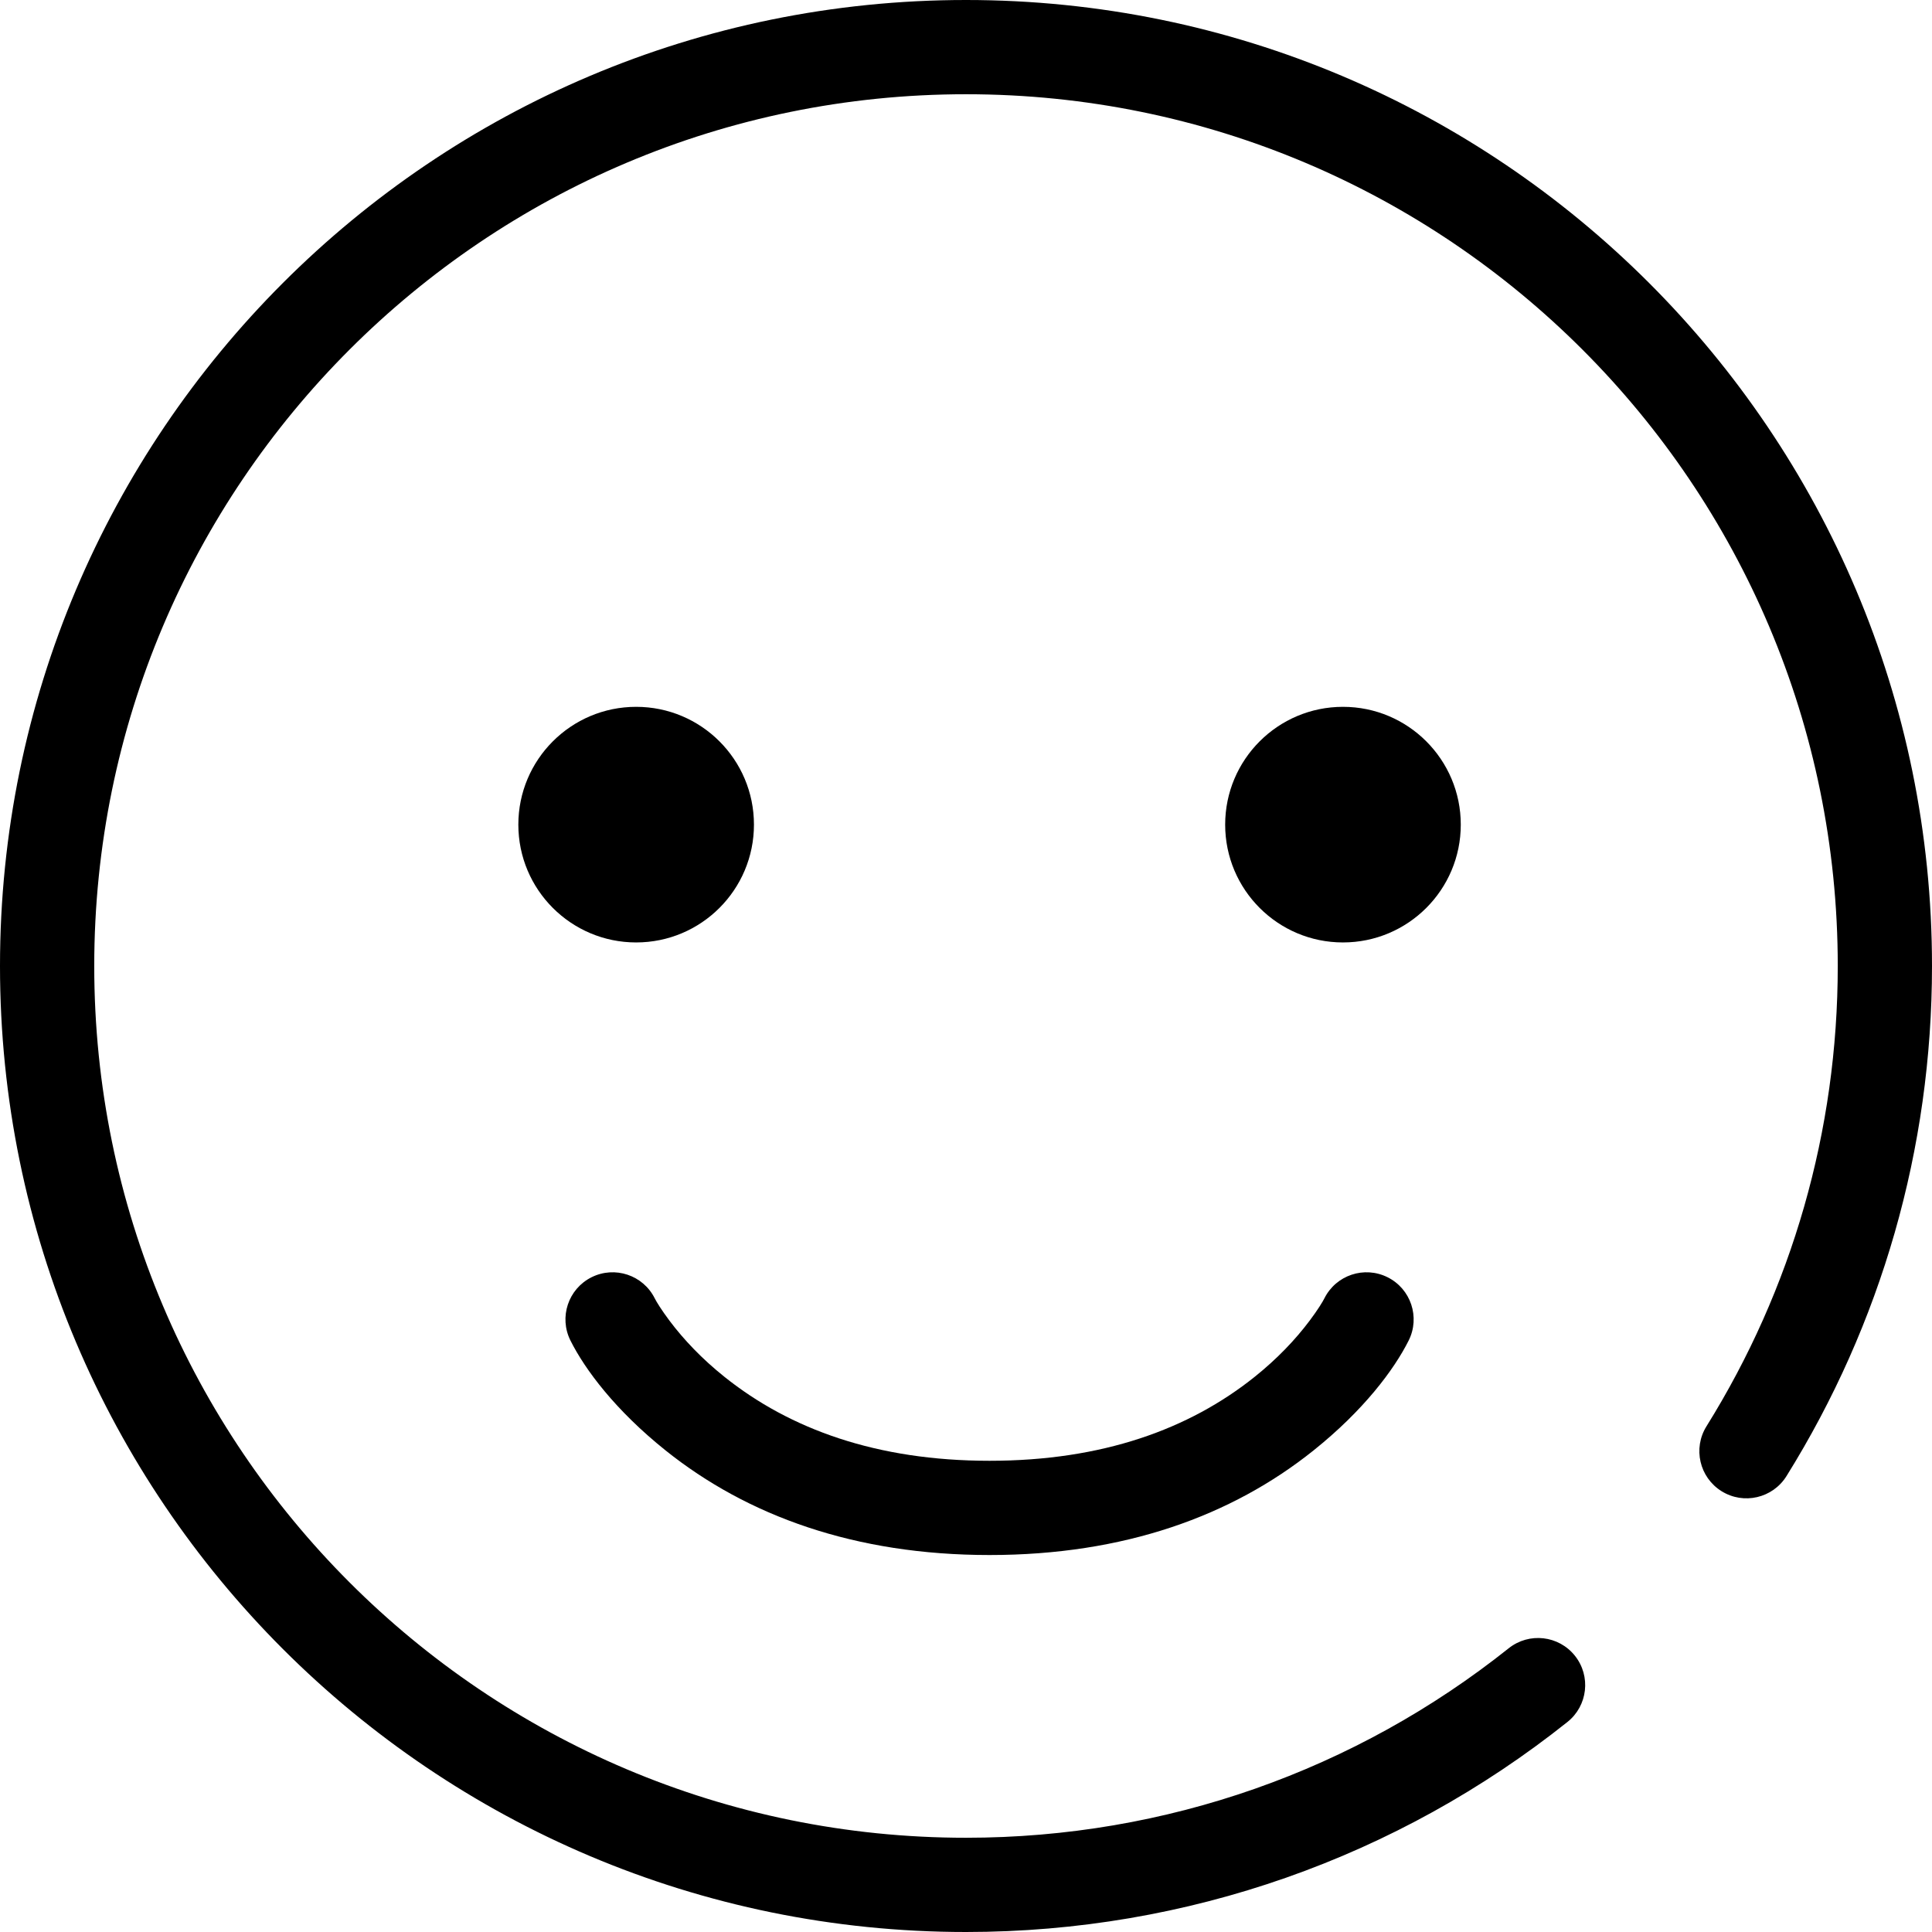 <?xml version="1.0" standalone="no"?>
<!DOCTYPE svg PUBLIC "-//W3C//DTD SVG 1.1//EN" "http://www.w3.org/Graphics/SVG/1.1/DTD/svg11.dtd">
<svg t="1545097708996" class="icon" style="" viewBox="0 0 1024 1024" version="1.1" xmlns="http://www.w3.org/2000/svg" p-id="8002" xmlns:xlink="http://www.w3.org/1999/xlink" width="48" height="48">
  <defs>
    <style type="text/css"></style>
  </defs>
  <path d="M1024 512C1024 229.23 794.77 0 512 0S0 229.23 0 512s229.23 512 512 512c117.41 0 228.826-39.669 318.768-111.313 10.79-8.595 12.569-24.308 3.975-35.097-8.594-10.789-24.308-12.568-35.097-3.974C718.47 938.277 618.002 974.049 512 974.049 256.818 974.049 49.951 767.182 49.951 512S256.818 49.951 512 49.951 974.049 256.818 974.049 512c0 87.493-24.334 171.337-69.578 243.96-7.294 11.708-3.716 27.112 7.992 34.405 11.707 7.294 27.11 3.716 34.405-7.991C997.014 701.88 1024 608.898 1024 512z" fill="currentColor" p-id="8003"></path>
  <path d="M337.17 499.512c34.485 0 62.44-27.955 62.44-62.439s-27.955-62.439-62.44-62.439c-34.483 0-62.438 27.955-62.438 62.44 0 34.483 27.955 62.438 62.439 62.438z m374.635 0c34.484 0 62.439-27.955 62.439-62.439s-27.955-62.439-62.44-62.439c-34.483 0-62.438 27.955-62.438 62.44 0 34.483 27.955 62.438 62.439 62.438zM352.788 768.771c43.377 34.702 100.364 55.424 171.7 55.424 71.336 0 128.322-20.722 171.7-55.424 26.513-21.21 42.695-42.786 50.444-58.284 6.168-12.338 1.168-27.34-11.17-33.509-12.337-6.168-27.34-1.168-33.508 11.17-0.918 1.835-3.462 6.025-7.788 11.793-7.564 10.085-17.239 20.27-29.183 29.825-34.671 27.737-80.71 44.478-140.495 44.478-59.786 0-105.824-16.741-140.496-44.478-11.944-9.556-21.619-19.74-29.182-29.825-4.327-5.768-6.87-9.958-7.788-11.793-6.169-12.338-21.171-17.338-33.509-11.17-12.337 6.169-17.338 21.171-11.169 33.509 7.75 15.498 23.931 37.074 50.444 58.284z" fill="currentColor" p-id="8004"></path>
</svg>